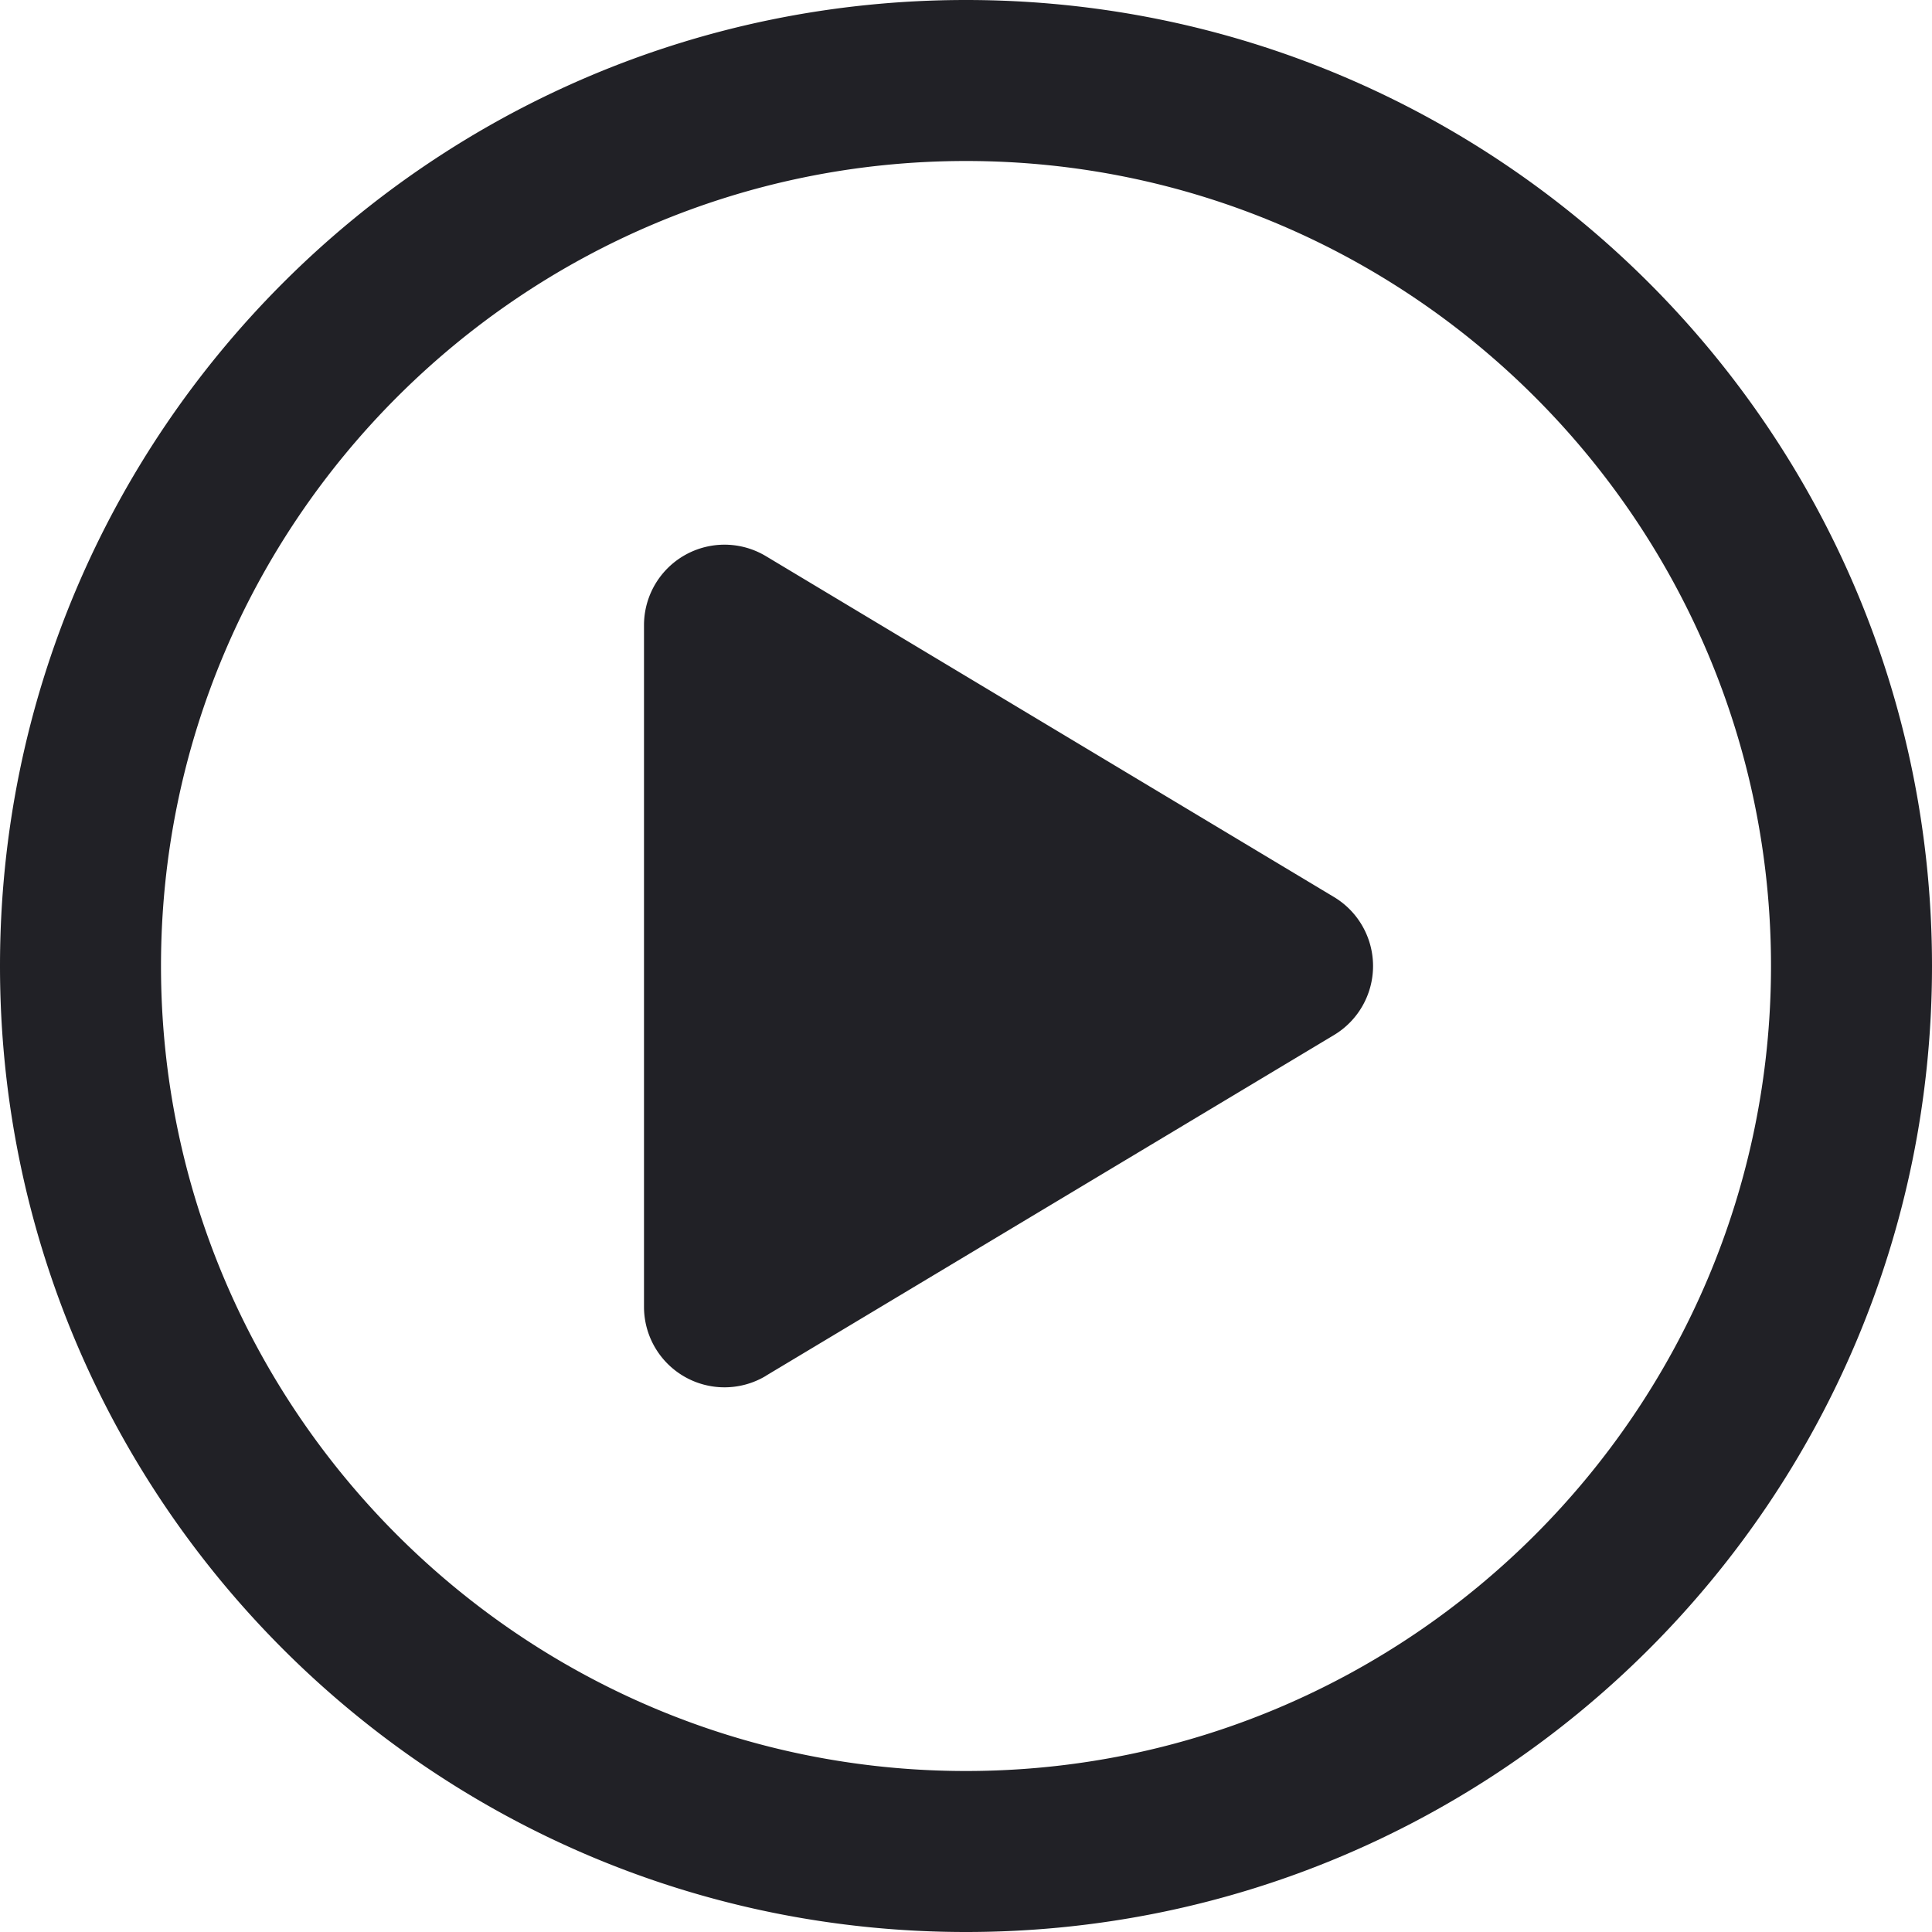 <svg xmlns="http://www.w3.org/2000/svg" width="24" height="24" viewBox="0 0 24 24"><path fill="#212126" d="M9.515 17.09l7.056-4.232a1 1 0 0 0 0-1.715L9.515 6.909A1 1 0 0 0 8 7.766v8.468a1 1 0 0 0 1.515.857M12 0C5.373 0 0 5.373 0 12s5.373 12 12 12 12-5.373 12-12S18.627 0 12 0m0 2c5.514 0 10 4.486 10 10s-4.486 10-10 10C6.487 22 2 17.514 2 12S6.487 2 12 2"/></svg>